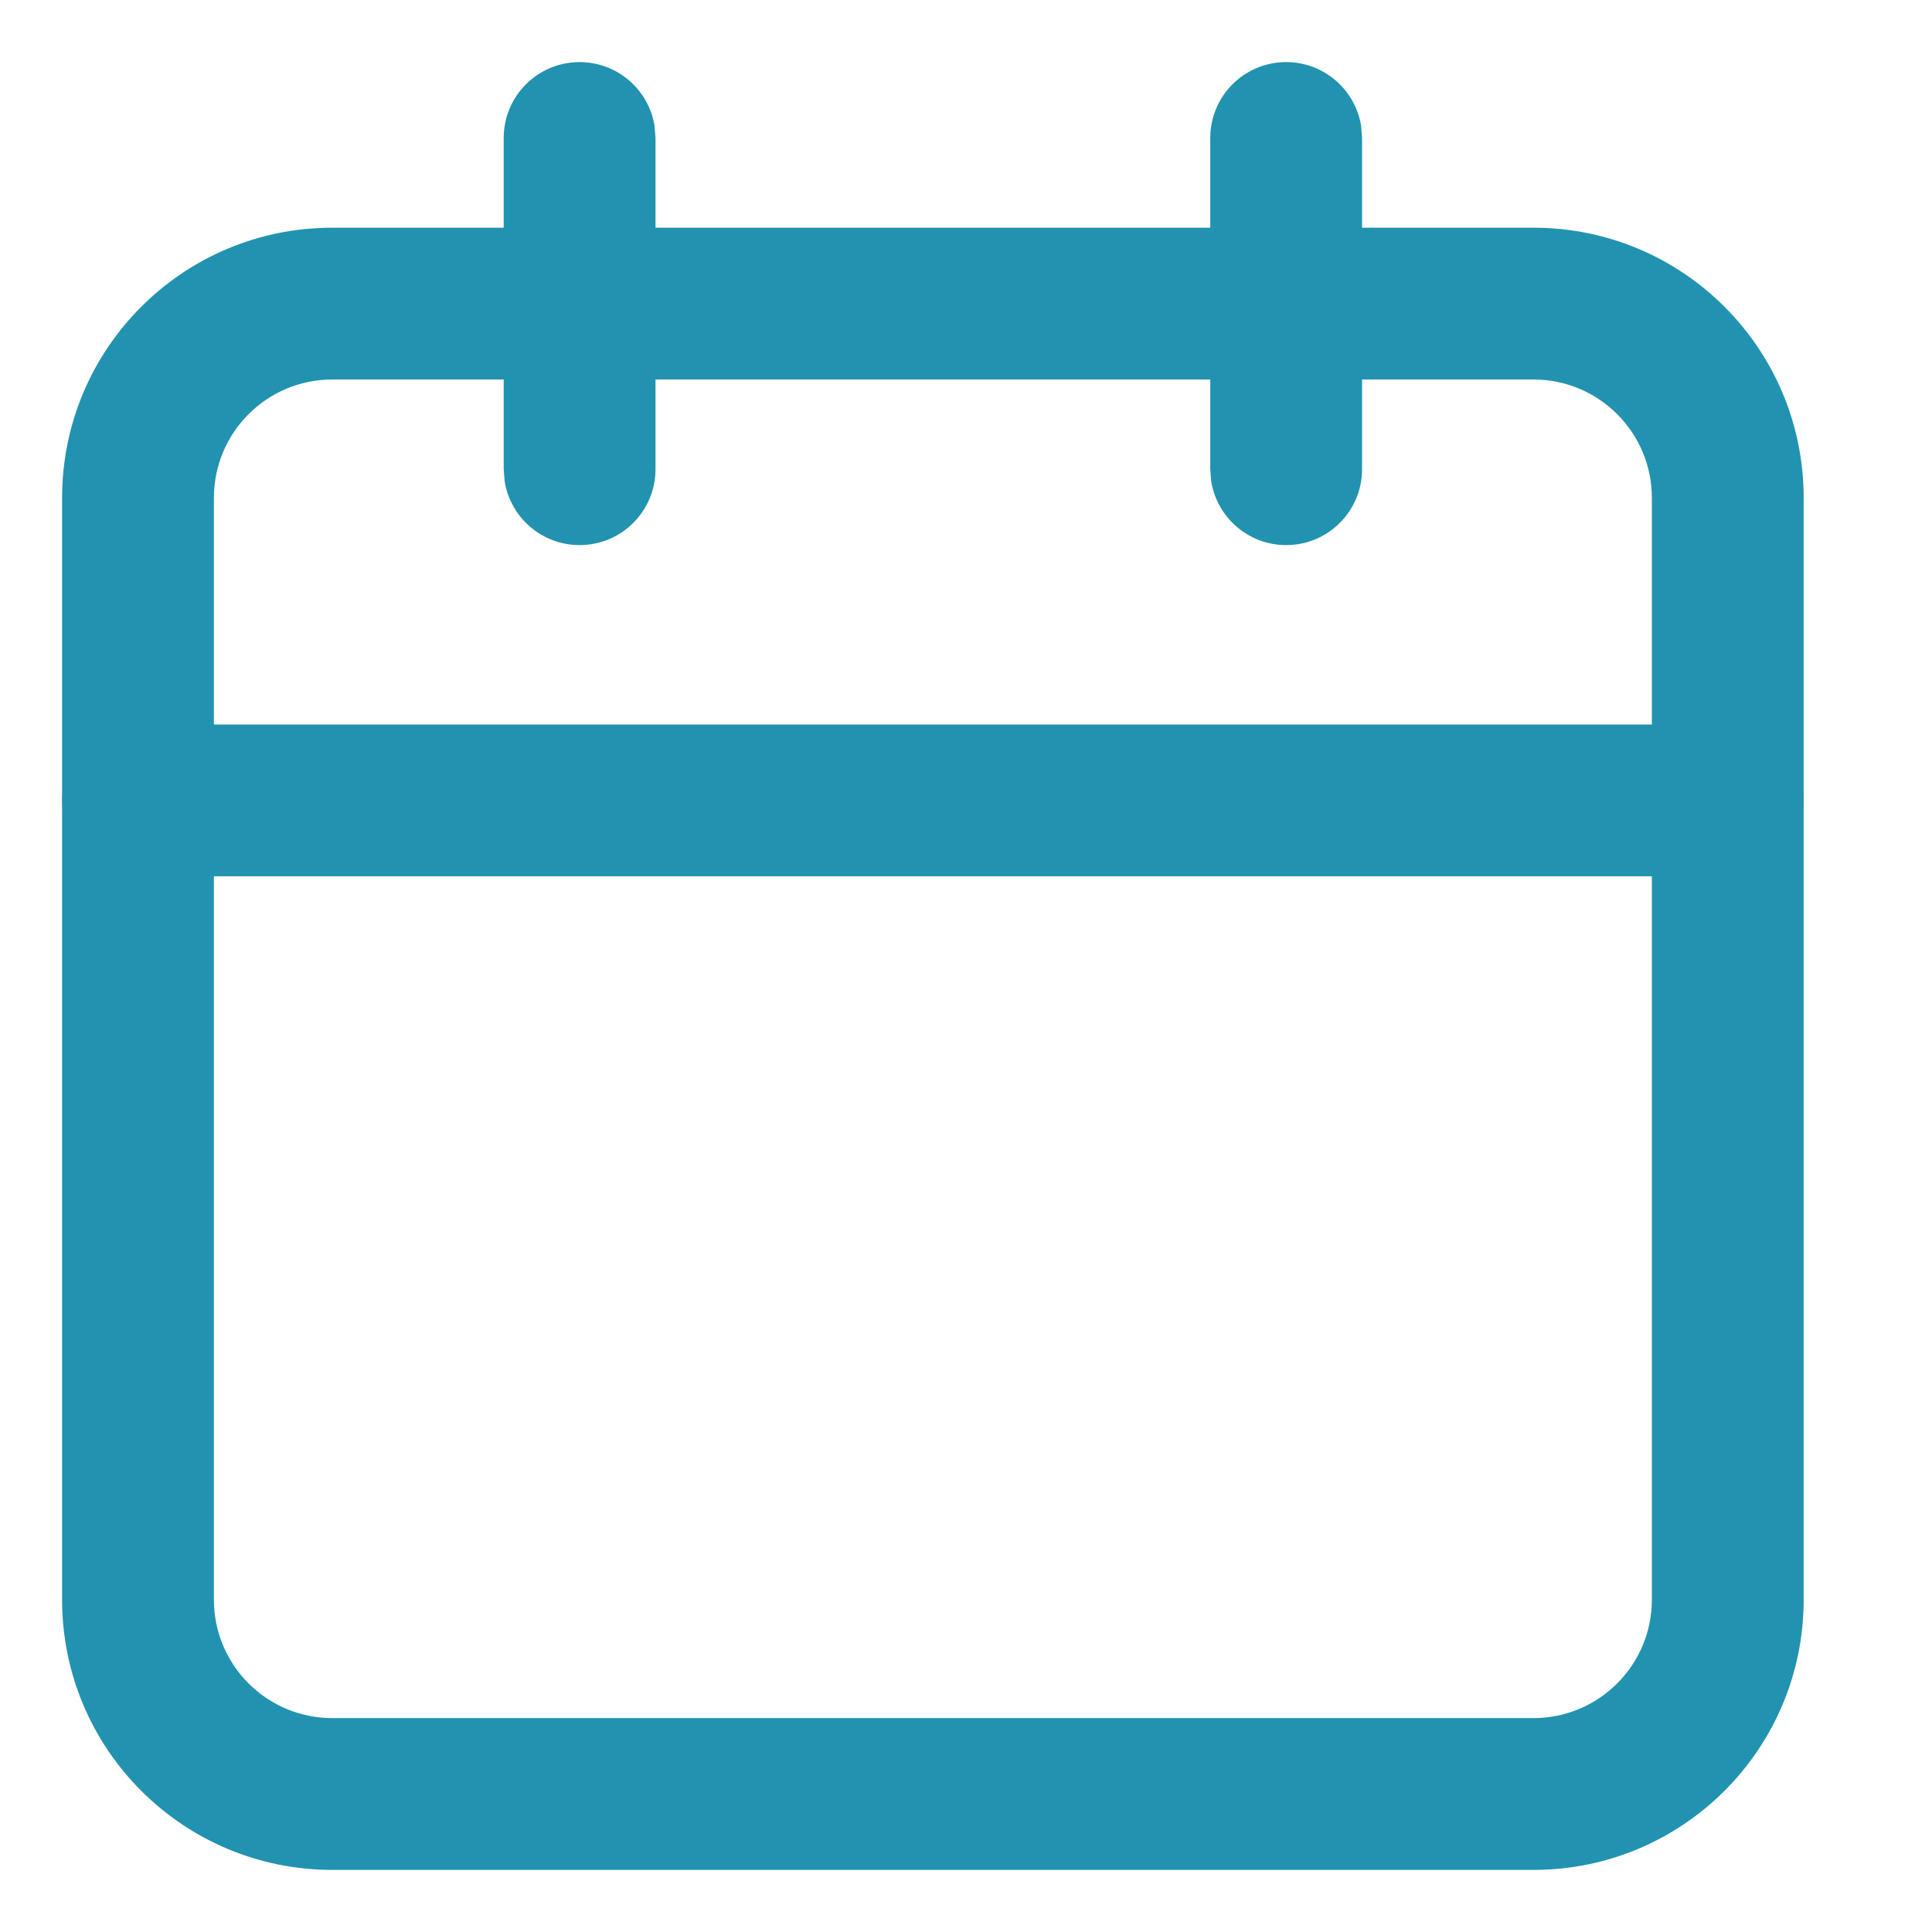 <?xml version="1.0" encoding="UTF-8"?>
<svg width="14px" height="14px" viewBox="0 0 14 14" version="1.1" xmlns="http://www.w3.org/2000/svg" xmlns:xlink="http://www.w3.org/1999/xlink">
    <!-- Generator: Sketch 64 (93537) - https://sketch.com -->
    <title>calendar copy</title>
    <desc>Created with Sketch.</desc>
    <g id="Page-1" stroke="none" stroke-width="1" fill="none" fill-rule="evenodd">
        <g id="Artboard" transform="translate(-77, -111)" fill="#2193B0" fill-rule="nonzero">
            <g id="calendar-copy" transform="translate(78, 112)">
                <path d="M10.112,0.65 L1.408,0.65 C0.326,0.65 -0.55,1.526 -0.55,2.608 L-0.55,10.592 C-0.55,11.674 0.326,12.55 1.408,12.55 L10.112,12.55 C11.194,12.55 12.07,11.674 12.07,10.592 L12.07,2.608 C12.07,1.526 11.194,0.65 10.112,0.65 Z M1.408,1.75 L10.112,1.75 C10.586,1.75 10.97,2.134 10.97,2.608 L10.97,10.592 C10.97,11.066 10.586,11.45 10.112,11.45 L1.408,11.45 C0.934,11.45 0.55,11.066 0.55,10.592 L0.55,2.608 C0.55,2.134 0.934,1.75 1.408,1.75 Z" id="Rectangle"></path>
                <path d="M8.32,-0.55 C8.593,-0.55 8.82,-0.351 8.863,-0.089 L8.87,0 L8.87,2.4 C8.87,2.704 8.624,2.95 8.32,2.95 C8.047,2.95 7.82,2.751 7.777,2.489 L7.77,2.4 L7.77,0 C7.77,-0.304 8.016,-0.55 8.32,-0.55 Z" id="Path"></path>
                <path d="M3.2,-0.55 C3.473,-0.55 3.7,-0.351 3.743,-0.089 L3.75,0 L3.75,2.4 C3.75,2.704 3.504,2.95 3.2,2.95 C2.927,2.95 2.7,2.751 2.657,2.489 L2.65,2.4 L2.65,0 C2.65,-0.304 2.896,-0.55 3.2,-0.55 Z" id="Path"></path>
                <path d="M11.52,4.25 C11.824,4.25 12.07,4.496 12.07,4.8 C12.07,5.073 11.871,5.3 11.609,5.343 L11.52,5.35 L0,5.35 C-0.304,5.35 -0.55,5.104 -0.55,4.8 C-0.55,4.527 -0.351,4.3 -0.089,4.257 L0,4.25 L11.52,4.25 Z" id="Path"></path>
            </g>
        </g>
    </g>
</svg>
